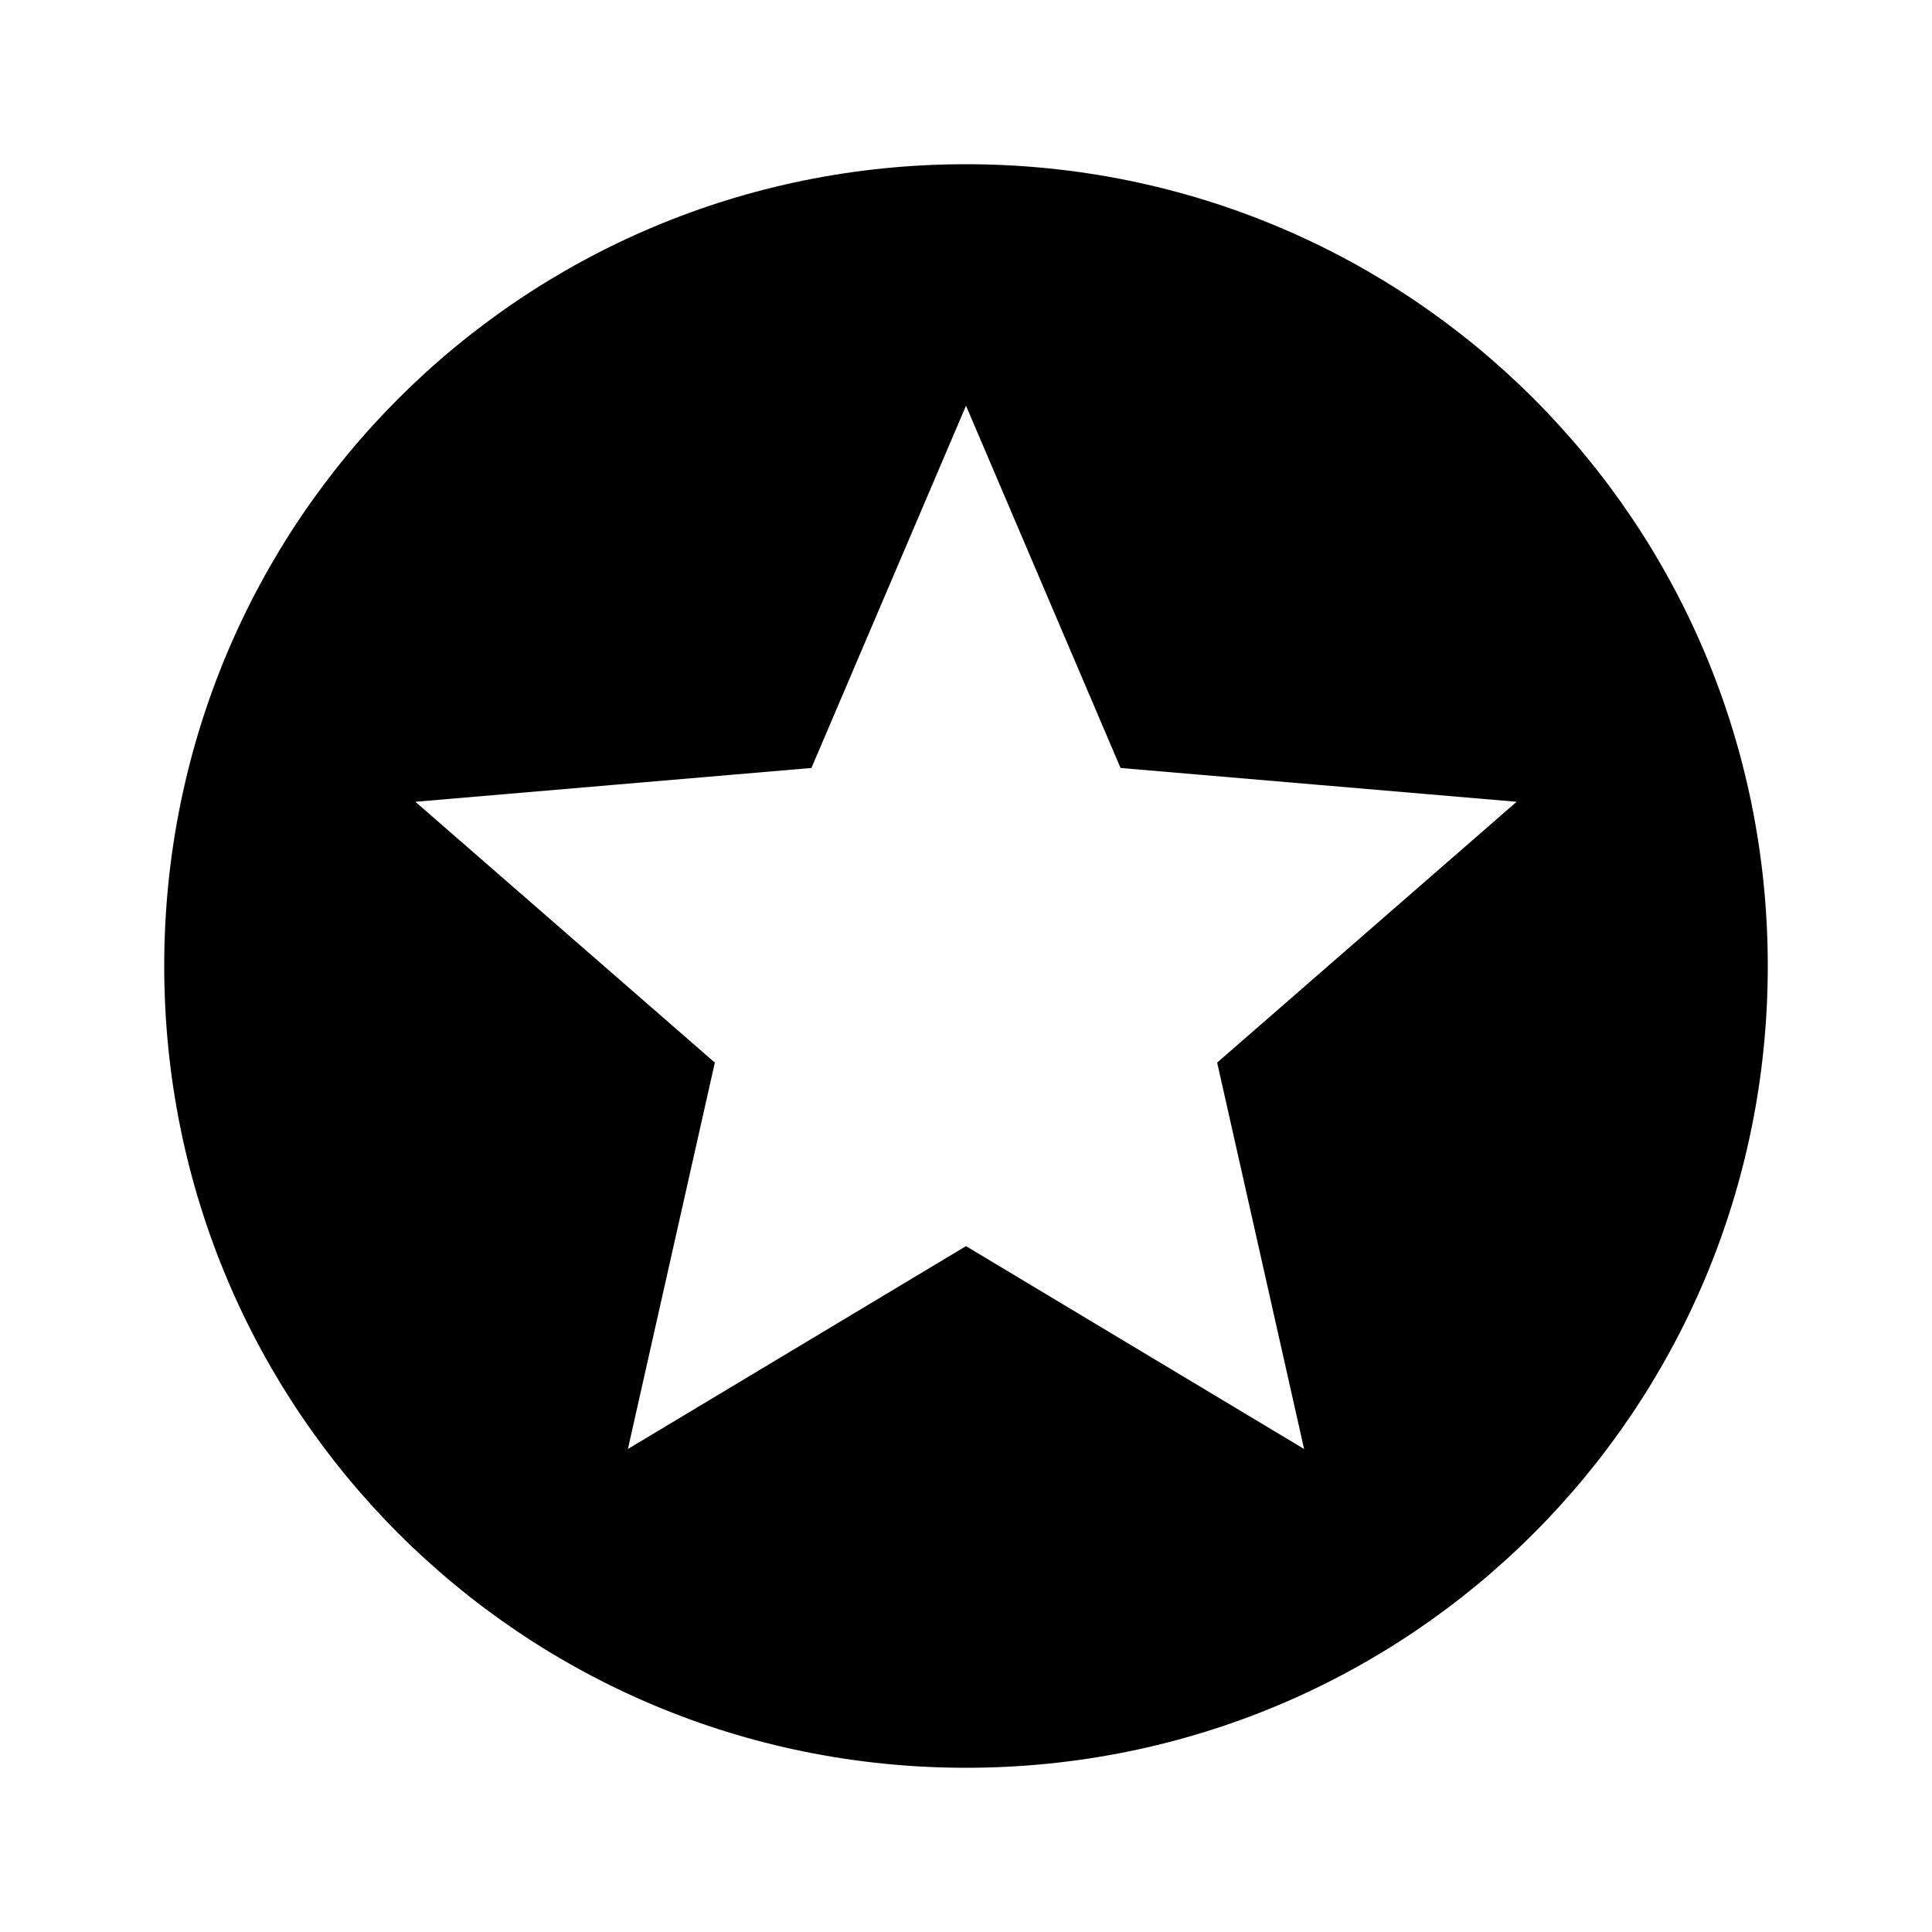 <?xml version="1.0"?><svg xmlns="http://www.w3.org/2000/svg" width="40" height="40" viewBox="0 0 40 40"><path  d="m27 30l-1.8-8 6.2-5.4-8.2-0.7-3.2-7.5-3.2 7.5-8.2 0.7 6.2 5.4-1.8 8 7-4.2z m-7-26.6c9.2 0 16.6 7.4 16.6 16.6s-7.4 16.6-16.6 16.6-16.6-7.4-16.6-16.6 7.4-16.6 16.6-16.6z"></path></svg>